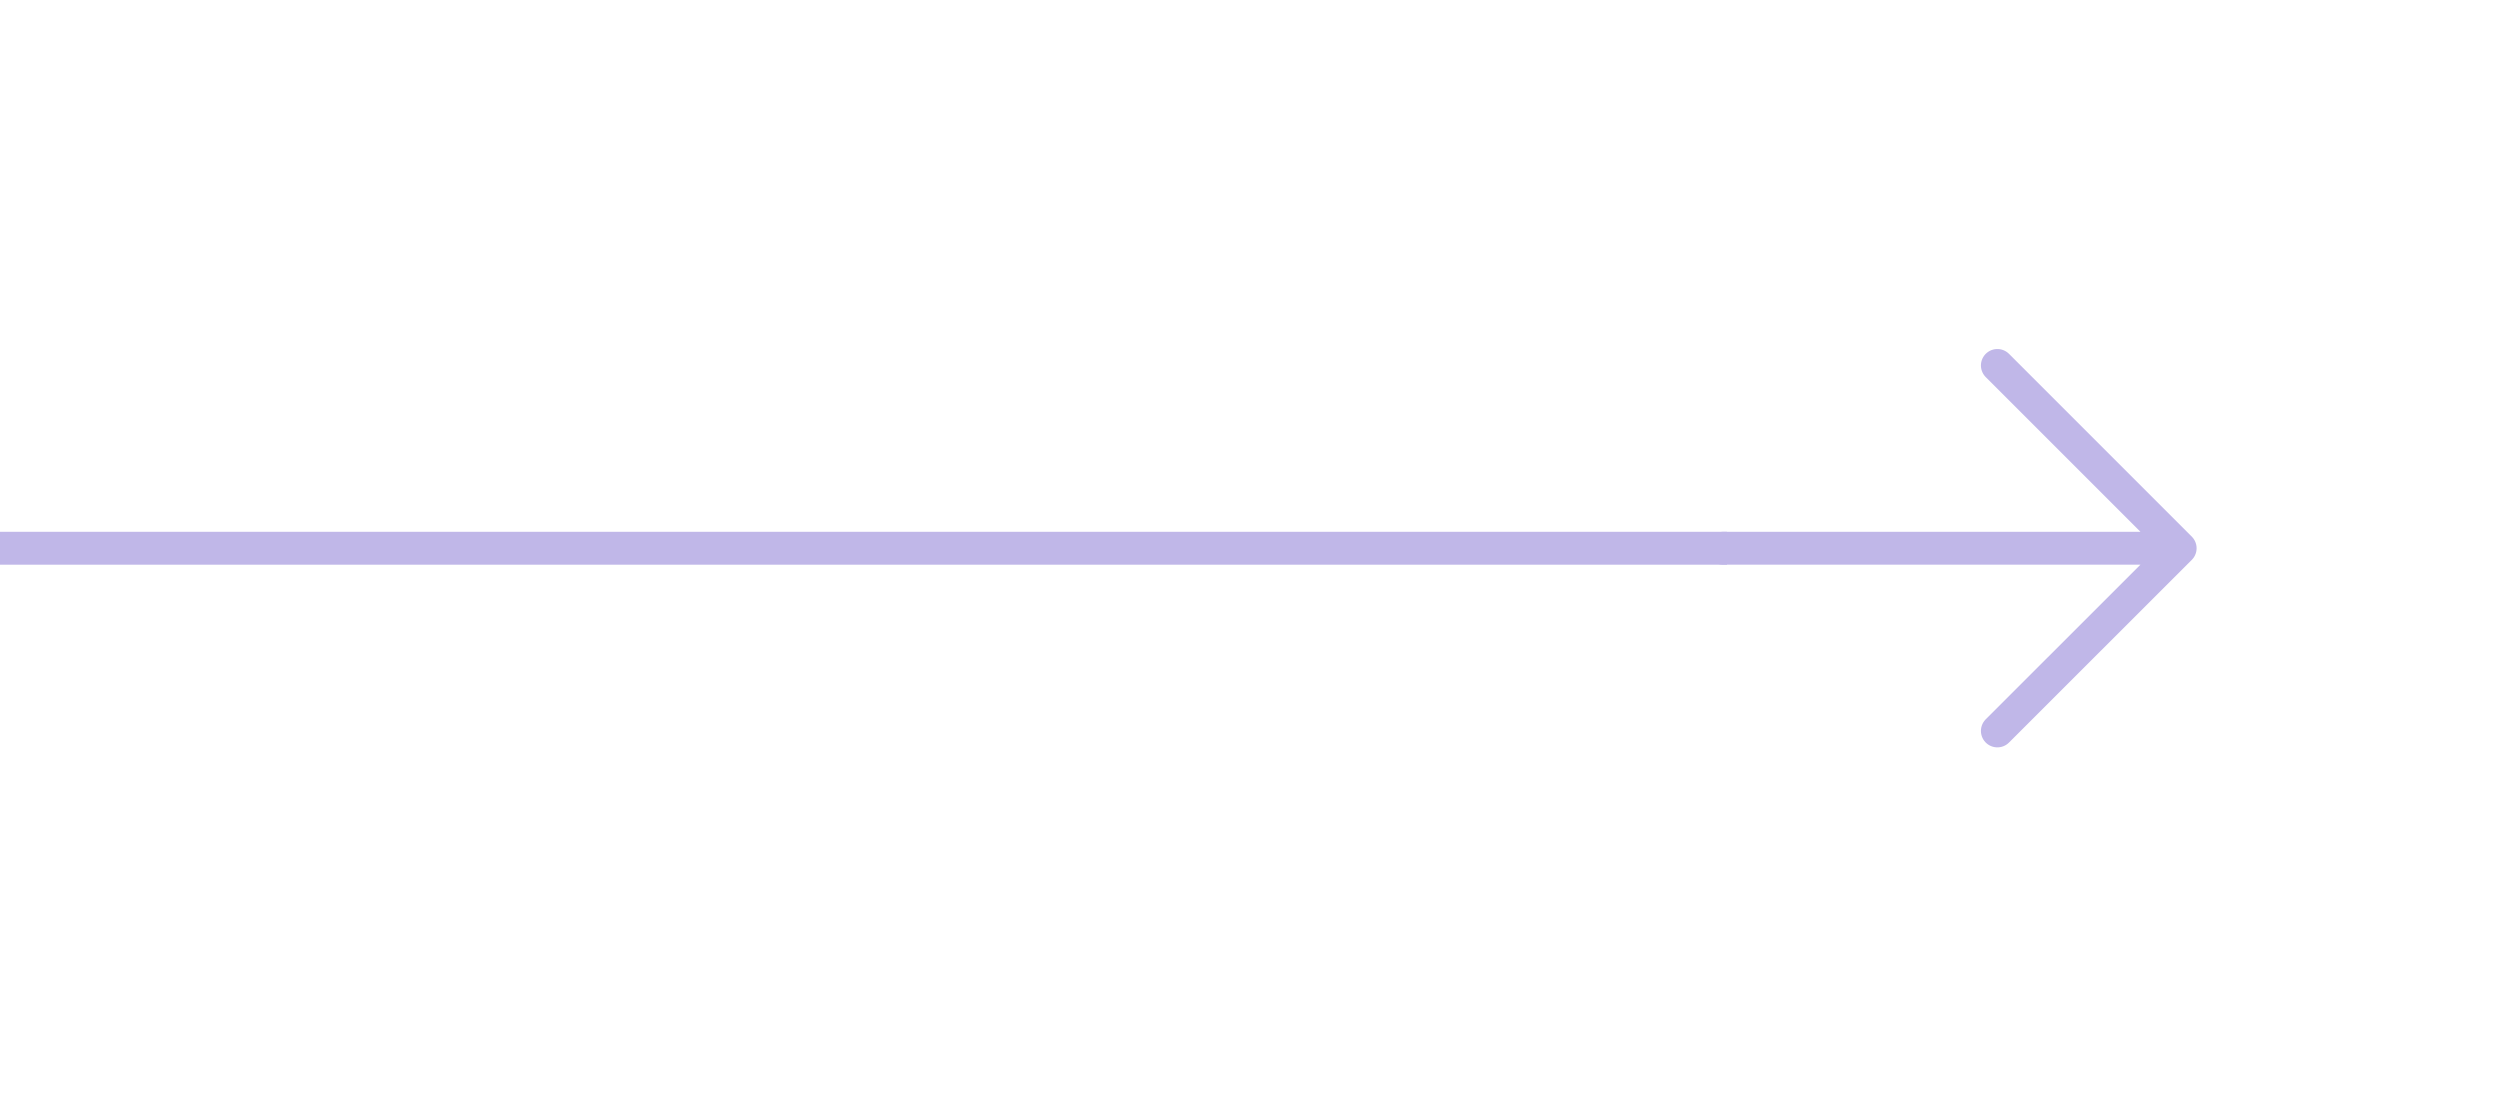 <svg width="228" height="100" viewBox="0 0 228 100" fill="none" xmlns="http://www.w3.org/2000/svg" xmlns:xlink="http://www.w3.org/1999/xlink">
	<desc>
			Created with Pixso.
	</desc>
	<defs/>
	<rect id="Component 1" rx="0.5" width="227" height="99" transform="translate(0.5 0.5)" fill="#FFFFFF" fill-opacity="0"/>
	<path id="shape" d="M198.83 50L157.16 50M182.16 66.66L198.83 50L182.16 33.33" stroke="#C0B7E8" stroke-opacity="1" stroke-width="3" stroke-linejoin="round" stroke-linecap="round"/>
	<path id="Vector 11" d="M157.5 50L0 50" stroke="#C0B7E8" stroke-opacity="1" stroke-width="3"/>
</svg>
